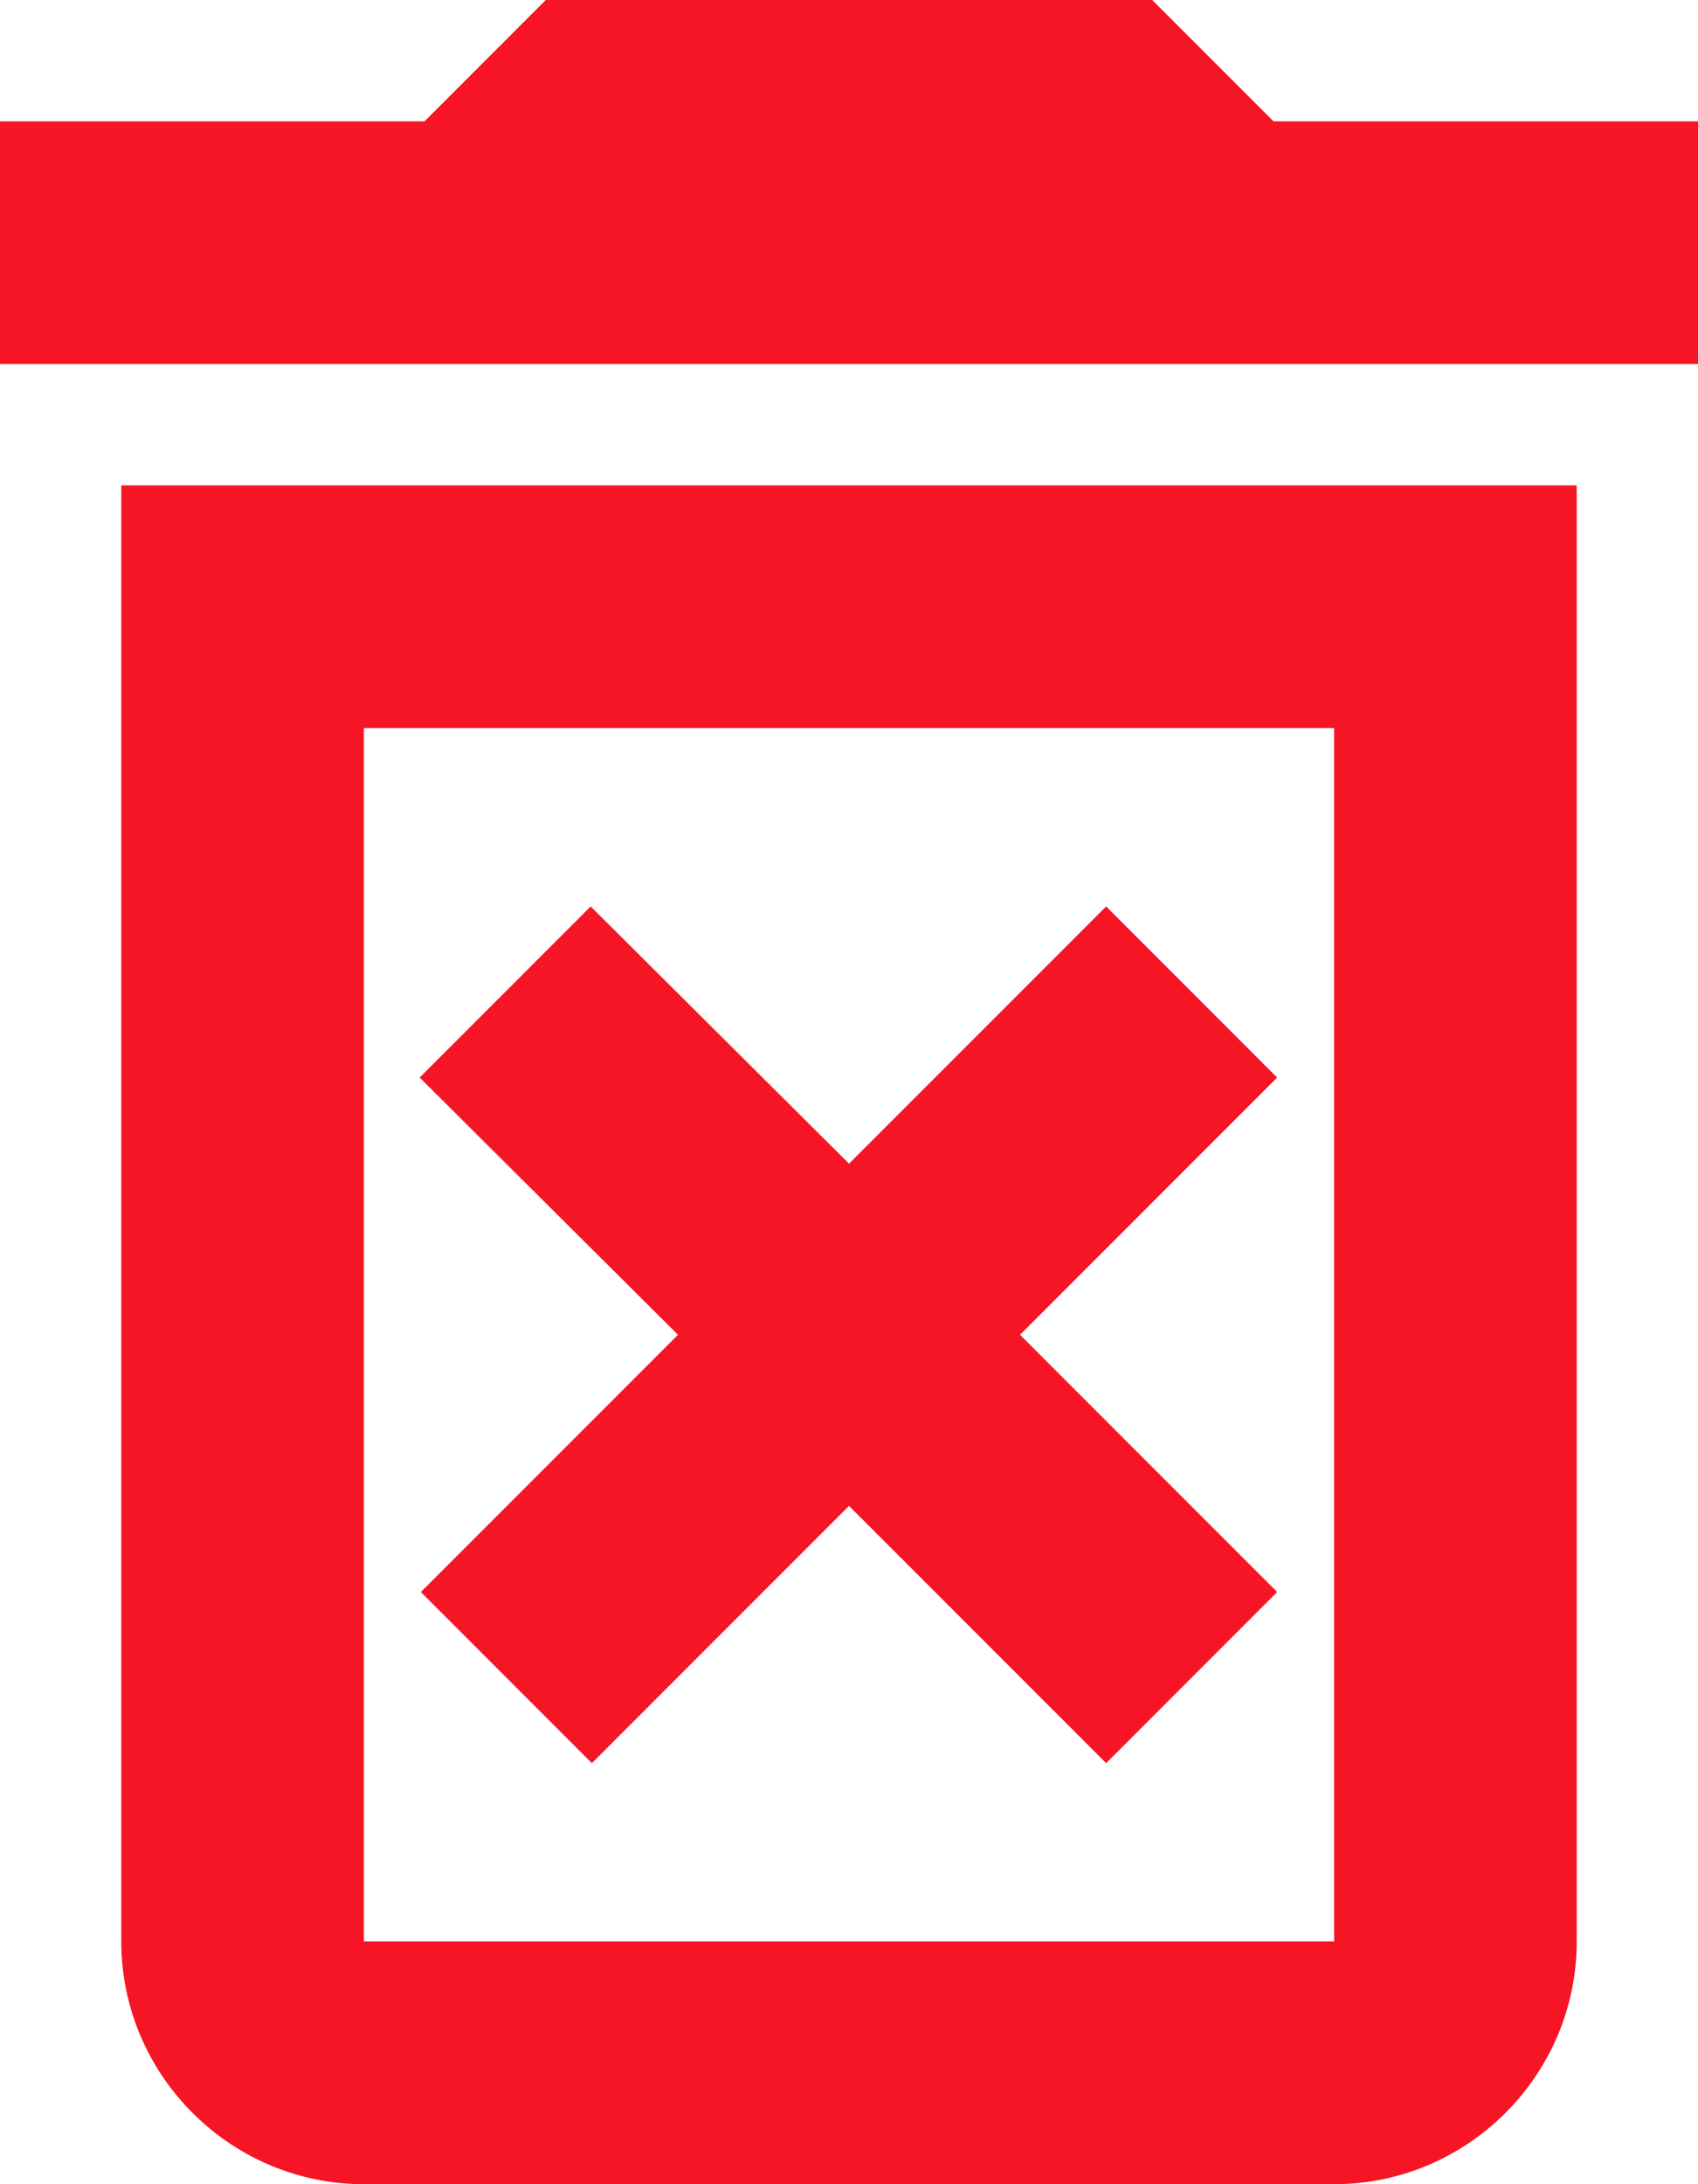 <svg width="14" height="18" viewBox="0 0 14 18" fill="none" xmlns="http://www.w3.org/2000/svg">
<path d="M9.12 7.47L7 9.59L4.87 7.47L3.46 8.88L5.59 11L3.47 13.12L4.88 14.53L7 12.41L9.12 14.53L10.53 13.12L8.41 11L10.53 8.88L9.12 7.47ZM10.5 1L9.5 0H4.5L3.5 1H0V3H14V1H10.5ZM1 16C1 17.1 1.9 18 3 18H11C12.1 18 13 17.1 13 16V4H1V16ZM3 6H11V16H3V6Z" fill="#F61524"/>
</svg>
